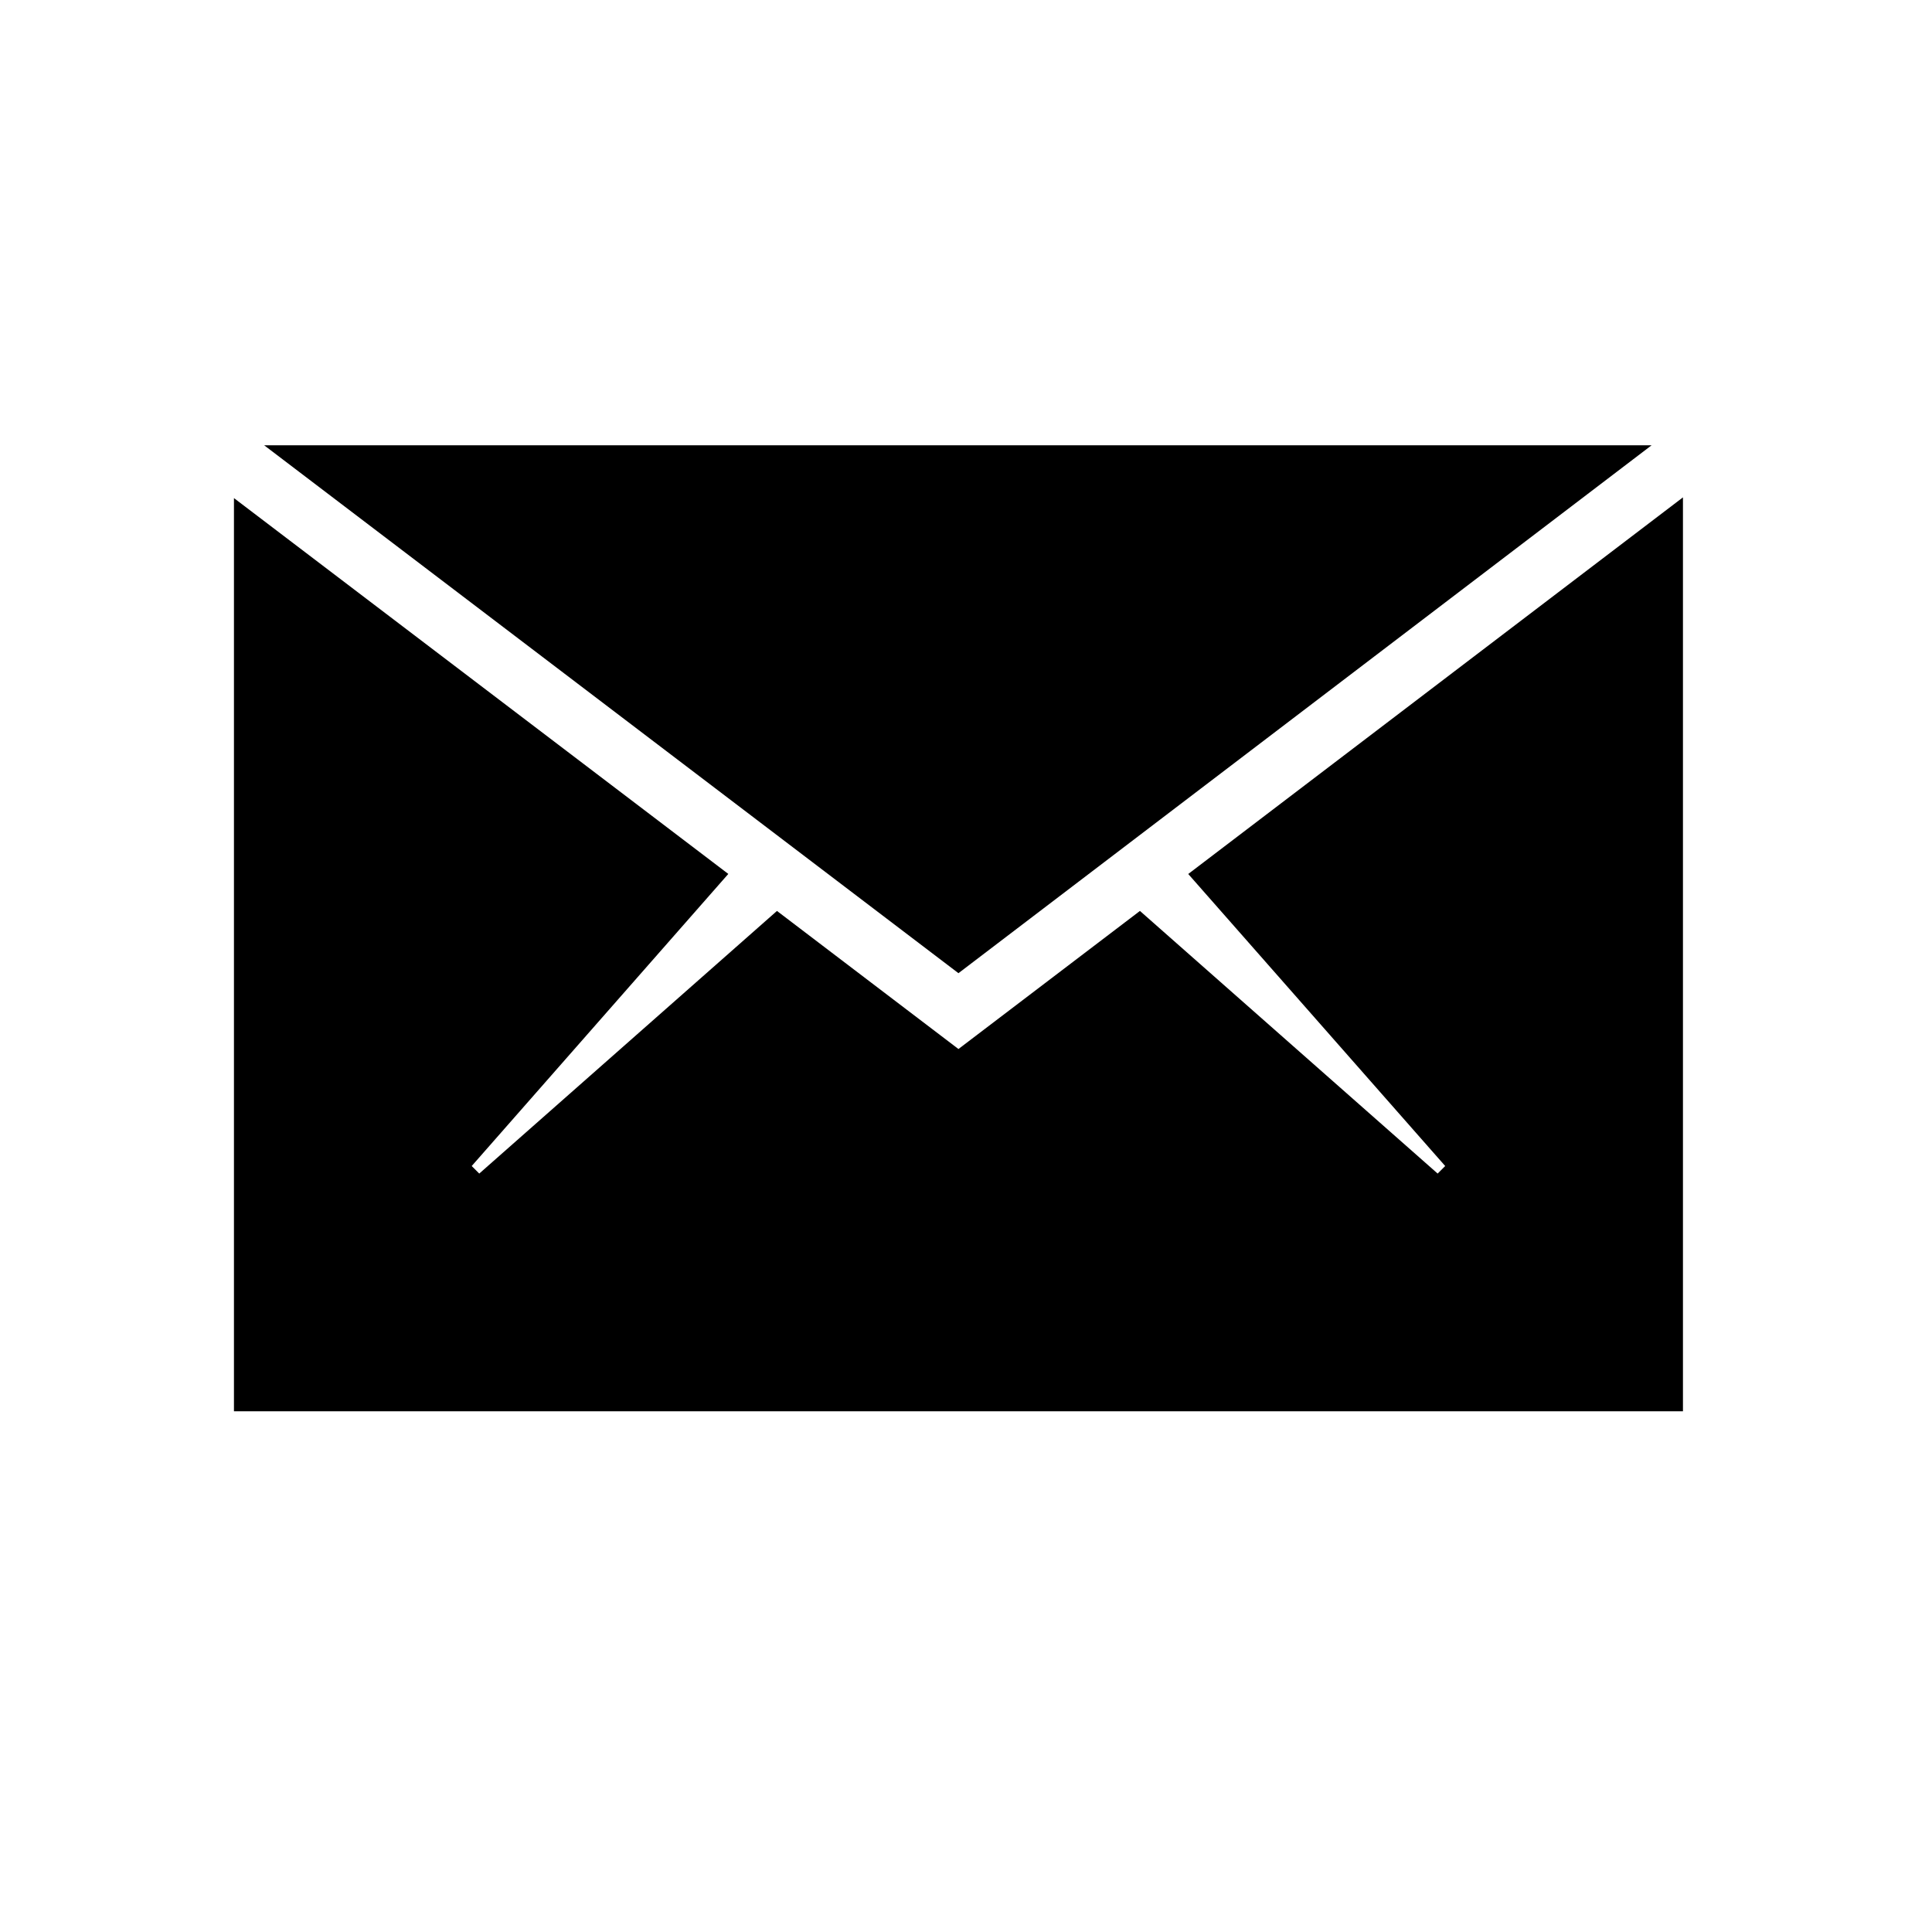 <!-- Generated by IcoMoon.io -->
<svg version="1.1" xmlns="http://www.w3.org/2000/svg" width="32" height="32" viewBox="0 0 32 32">
<title>ios-email</title>
<path d="M27.875 23.375v-15.137l-8.194 6.238 4.256 4.837-0.125 0.125-4.931-4.35-3.006 2.287-3.006-2.287-4.931 4.35-0.125-0.125 4.25-4.838-8.188-6.225v15.125z"></path>
<path d="M27.356 7.375h-22.981l11.5 8.744z"></path>
</svg>
